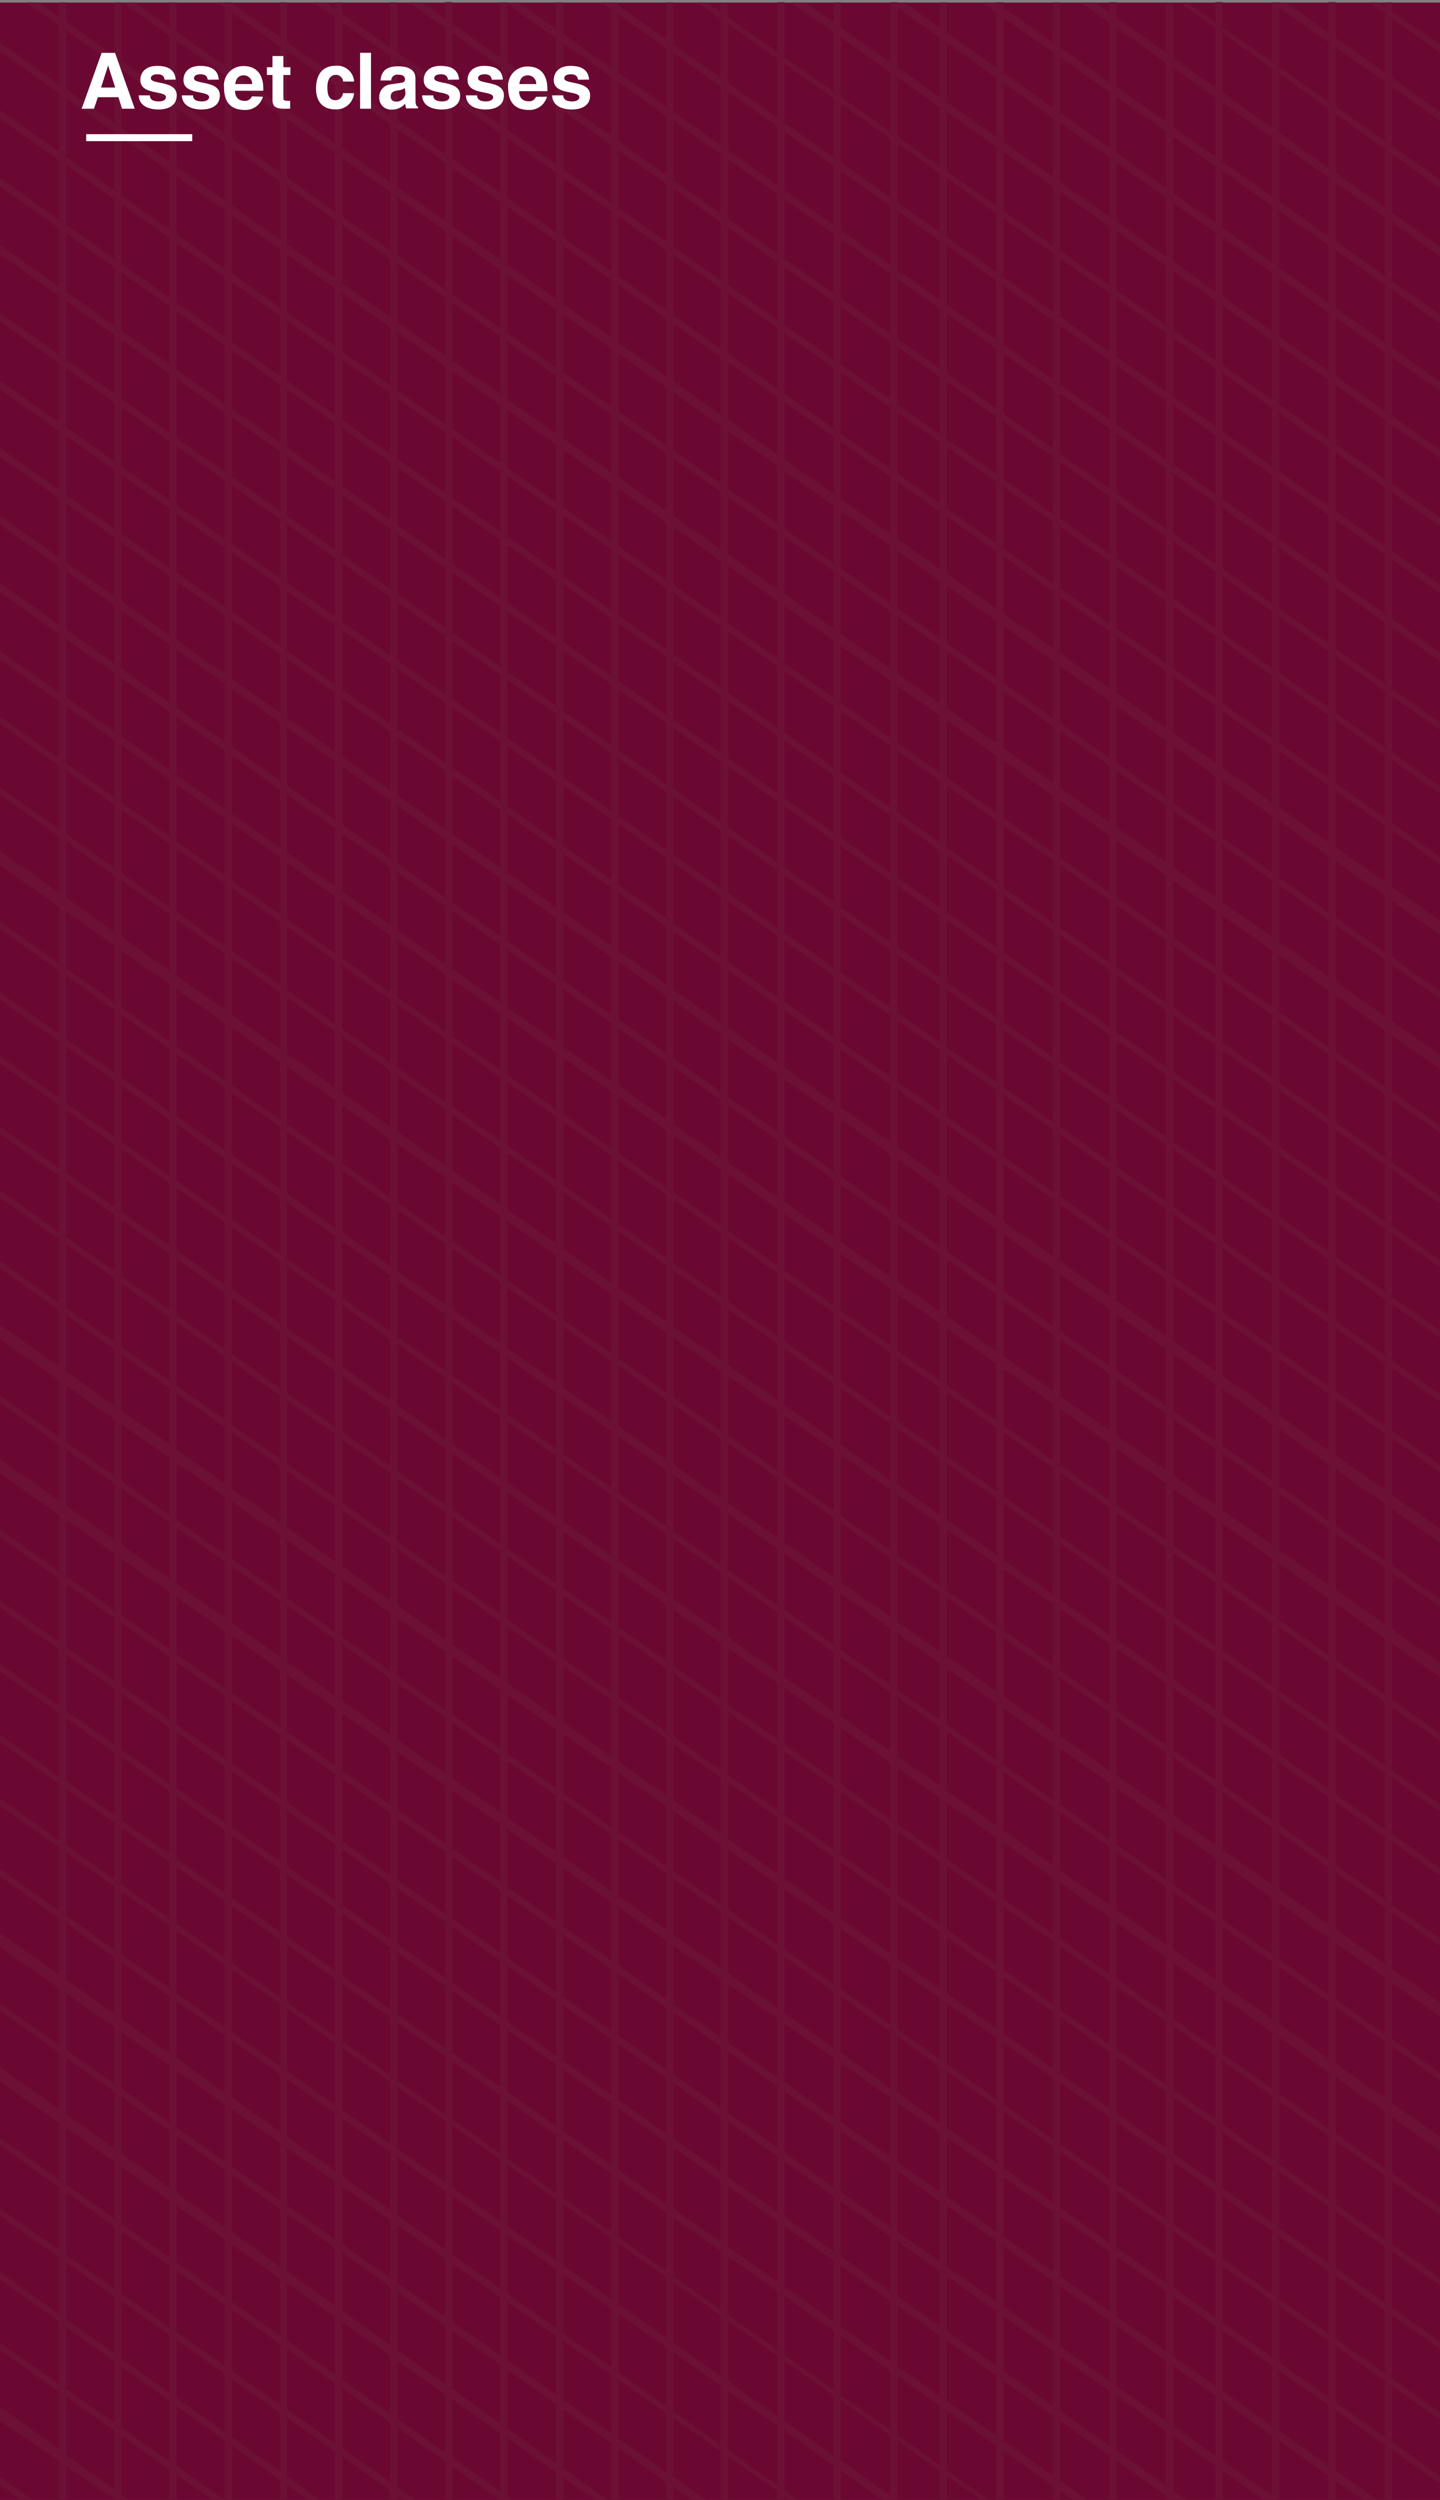 <svg width="54mm" height="93.7mm" version="1.1" viewBox="0 0 54 93.7" xmlns="http://www.w3.org/2000/svg">
 <rect x="0" y="0" width="54" height="93.7" fill="#808080" stroke="none"/>
 <defs>
  <style>.cls-1{fill:#6a0832;}.cls-2{fill:none;stroke:#00a081;stroke-miterlimit:10;}.cls-3{fill:#6d1036;}.cls-4{fill:#fff;}</style>
 </defs>
 <g transform="translate(-68.3 -87.6)">
  <rect class="cls-3" transform="matrix(.265 0 0 .265 68.3 87.7)" x="39.6" width="1" height="354" fill="#6d1036"/>
 </g>
 <g transform="translate(-68.3 -87.6)">
  <g transform="matrix(.265 0 0 .265 68.3 87.7)">
   <rect class="cls-1" y="-.01" width="204" height="354" fill="#6a0832"/>
   <g fill="#6d1036">
    <polygon class="cls-3" points="195 0.01 194 0.01 204 7.25 204 6.03"/>
    <polygon class="cls-3" points="5.76 354 0 350 0 351 4.02 354"/>
    <polygon class="cls-3" points="87.1 354 0 292 0 294 85.4 354"/>
    <rect class="cls-3" x="63" y="-.08" width="1" height="354"/>
    <rect class="cls-3" x="55.2" y="-.03" width="1" height="354"/>
    <polygon class="cls-3" points="60 354 0 312 0 313 58.3 354"/>
    <polygon class="cls-3" points="46.4 354 0 321 0 322 44.7 354"/>
    <polygon class="cls-3" points="32.9 354 0 331 0 332 31.2 354"/>
    <polygon class="cls-3" points="19.3 354 0 340 0 342 17.6 354"/>
    <rect class="cls-3" x="8.35" width="1" height="354"/>
    <polygon class="cls-3" points="73.6 354 0 302 0 303 71.8 354"/>
    <rect class="cls-3" x="141" y="-.06" width="1" height="354"/>
    <rect class="cls-3" x="133" y="-.01" width="1" height="354"/>
    <polygon class="cls-3" points="141 354 0 254 0 255 140 354"/>
    <rect class="cls-3" x="126" y="-.06" width="1" height="354"/>
    <polygon class="cls-3" points="128 354 0 264 0 265 126 354"/>
    <polygon class="cls-3" points="114 354 0 273 0 275 113 354"/>
    <polygon class="cls-3" points="101 354 0 283 0 284 99 354"/>
    <rect class="cls-3" x="78.7" y="-.03" width="1" height="354"/>
    <rect class="cls-3" x="86.5" y=".01" width="1" height="354"/>
    <rect class="cls-3" x="94.3" y="-.03" width="1" height="354"/>
    <rect class="cls-3" x="70.8" y="-.03" width="1" height="354"/>
    <rect class="cls-3" x="118" y="-.01" width="1" height="354"/>
    <rect class="cls-3" x="102" y=".09" width="1" height="354"/>
    <rect class="cls-3" x="110" y="-.06" width="1" height="354"/>
    <polygon class="cls-3" points="182 354 0 226 0 227 180 354"/>
    <rect class="cls-3" x="172" y="-.08" width="1" height="354"/>
    <rect class="cls-3" x="165" y=".06" width="1" height="354"/>
    <polygon class="cls-3" points="169 354 0 235 0 236 167 354"/>
    <rect class="cls-3" x="157" y="-.06" width="1" height="354"/>
    <polygon class="cls-3" points="155 354 0 245 0 246 153 354"/>
    <rect class="cls-3" x="149" y="-.01" width="1" height="354"/>
    <polygon class="cls-3" points="196 354 0 216 0 217 194 354"/>
    <rect class="cls-3" x="188" y="-.08" width="1" height="354"/>
    <rect class="cls-3" x="180" y="-.03" width="1" height="354"/>
    <rect class="cls-3" x="196" y="-.03" width="1" height="354"/>
    <polygon class="cls-3" points="204 121 32.7 0.01 30.9 0.01 204 122"/>
    <polygon class="cls-3" points="204 111 46.2 0.01 44.5 0.01 204 112"/>
    <polygon class="cls-3" points="204 102 59.8 0.01 58 0.01 204 103"/>
    <polygon class="cls-3" points="204 92.1 73.4 0.01 71.6 0.01 204 93.3"/>
    <polygon class="cls-3" points="204 82.5 86.9 0.01 85.2 0.01 204 83.7"/>
    <polygon class="cls-3" points="204 73 100 0.01 98.8 0.01 204 74.2"/>
    <polygon class="cls-3" points="204 63.4 114 0.01 112 0.01 204 64.6"/>
    <polygon class="cls-3" points="204 53.8 128 0.01 126 0.01 204 55.1"/>
    <polygon class="cls-3" points="204 44.3 141 0.01 139 0.01 204 45.5"/>
    <polygon class="cls-3" points="204 34.7 155 0.01 153 0.01 204 36"/>
    <polygon class="cls-3" points="204 25.2 168 0.01 167 0.01 204 26.4"/>
    <polygon class="cls-3" points="204 15.6 182 0.01 180 0.01 204 16.8"/>
    <polygon class="cls-3" points="204 197 0 53.5 0 54.7 204 198"/>
    <polygon class="cls-3" points="204 188 0 43.9 0 45.1 204 189"/>
    <polygon class="cls-3" points="204 178 0 34.3 0 35.6 204 179"/>
    <polygon class="cls-3" points="204 169 0 24.8 0 26 204 170"/>
    <polygon class="cls-3" points="204 159 0 15.2 0 16.4 204 160"/>
    <polygon class="cls-3" points="204 149 0 5.67 0 6.89 204 151"/>
    <polygon class="cls-3" points="204 130 19.1 0.01 17.4 0.01 204 132"/>
    <polygon class="cls-3" points="204 226 0 82.1 0 83.4 204 227"/>
    <polygon class="cls-3" points="204 216 0 72.6 0 73.8 204 218"/>
    <polygon class="cls-3" points="204 207 0 63 0 64.2 204 208"/>
    <polygon class="cls-3" points="204 302 0 159 0 160 204 304"/>
    <polygon class="cls-3" points="204 293 0 149 0 150 204 294"/>
    <polygon class="cls-3" points="204 283 0 140 0 141 204 285"/>
    <polygon class="cls-3" points="204 274 0 130 0 131 204 275"/>
    <polygon class="cls-3" points="204 264 0 120 0 122 204 265"/>
    <polygon class="cls-3" points="204 255 0 111 0 112 204 256"/>
    <polygon class="cls-3" points="204 245 0 101 0 102 204 246"/>
    <polygon class="cls-3" points="204 235 0 91.7 0 92.9 204 237"/>
    <polygon class="cls-3" points="204 341 0 197 0 198 204 342"/>
    <polygon class="cls-3" points="204 331 0 187 0 189 204 332"/>
    <polygon class="cls-3" points="204 322 0 178 0 179 204 323"/>
    <polygon class="cls-3" points="204 312 0 168 0 169 204 313"/>
    <polygon class="cls-3" points="204 350 0 206 0 208 204 351"/>
    <rect class="cls-3" x="47.4" width="1" height="354"/>
    <rect class="cls-3" x="39.6" y="3.78e-6" width="1" height="354"/>
    <rect class="cls-3" x="31.8" width="1" height="354"/>
    <rect class="cls-3" x="24" width="1" height="354"/>
    <rect class="cls-3" x="16.2" width="1" height="354"/>
    <polygon class="cls-3" points="3.78 0 204 141 204 140 5.51 0"/>
   </g>
   <g fill="#fff">
    <path class="cls-4" d="m13.3 15h-1.74l2.82-7.9h1.9l2.79 7.9h-1.8l-0.51-1.63h-2.91zm1-3h2l-1-3.12z"/>
    <path class="cls-4" d="m23.3 10.9c-0.07-0.37-0.2-0.77-1-0.77s-0.95 0.32-0.95 0.57c0 0.92 3.66 0.25 3.66 2.41 0 1.71-1.65 2-2.56 2-1.33 0-2.77-0.46-2.82-2h1.58c0 0.5 0.31 0.86 1.28 0.86 0.79 0 1-0.38 1-0.6 0-1-3.63-0.24-3.63-2.43 0-0.86 0.54-2 2.37-2 1.14 0 2.51 0.29 2.63 1.94z"/>
    <path class="cls-4" d="m29.4 10.9c-0.07-0.37-0.2-0.77-1-0.77s-0.95 0.32-0.95 0.57c0 0.92 3.66 0.25 3.66 2.41 0 1.71-1.65 2-2.56 2-1.33 0-2.77-0.46-2.82-2h1.58c0 0.5 0.31 0.86 1.28 0.86 0.79 0 1-0.38 1-0.6 0-1-3.63-0.24-3.63-2.43 0-0.86 0.54-2 2.37-2 1.14 0 2.51 0.29 2.63 1.94z"/>
    <path class="cls-4" d="m37.2 13.3a2.54 2.54 0 0 1-2.58 1.87c-1.65 0-2.92-0.79-2.92-3.2a2.72 2.72 0 0 1 2.81-3c1.16 0 2.75 0.55 2.75 3.22v0.27h-4c0 0.44 0.13 1.43 1.38 1.43a1 1 0 0 0 1-0.64zm-1.52-1.79a1.18 1.18 0 0 0-1.19-1.23c-0.73 0-1.11 0.46-1.2 1.23z"/>
    <path class="cls-4" d="m40.1 9.13h1v1.1h-1v3.18c0 0.34 0 0.47 0.64 0.47h0.32v1.12h-0.93c-1.33 0-1.57-0.51-1.57-1.27v-3.5h-0.79v-1.1h0.79v-1.58h1.54z"/>
    <path class="cls-4" d="m50.1 12.8a2.5 2.5 0 0 1-2.67 2.29c-2.2 0-2.71-1.68-2.71-2.92 0-1.89 0.83-3.25 2.81-3.25a2.39 2.39 0 0 1 2.58 2.24h-1.56a1 1 0 0 0-1-0.95c-1 0-1.22 1-1.22 1.69s0 1.9 1.19 1.9a1.07 1.07 0 0 0 1-1z"/>
    <path class="cls-4" d="m52.5 15h-1.54v-7.91h1.54z"/>
    <path class="cls-4" d="m58.8 13.8c0 0.69 0.15 0.85 0.34 0.91v0.25h-1.66a2.59 2.59 0 0 1-0.14-0.69 2.38 2.38 0 0 1-1.89 0.85 1.64 1.64 0 0 1-1.78-1.71 1.79 1.79 0 0 1 1.71-1.87l1.39-0.21c0.24 0 0.54-0.13 0.54-0.46 0-0.65-0.62-0.68-1-0.68a0.83 0.83 0 0 0-0.95 0.81h-1.52c0.18-1.79 1.42-2 2.62-2 0.83 0 2.33 0.25 2.33 1.69zm-1.51-1.71a2.24 2.24 0 0 1-1 0.32c-0.57 0.1-1 0.24-1 0.88a0.67 0.67 0 0 0 0.71 0.7 1.27 1.27 0 0 0 1.38-1.15z"/>
    <path class="cls-4" d="m63.4 10.9c-0.07-0.37-0.2-0.77-1-0.77s-0.95 0.32-0.95 0.57c0 0.92 3.66 0.25 3.66 2.41 0 1.71-1.65 2-2.56 2-1.33 0-2.77-0.46-2.82-2h1.58c0 0.5 0.31 0.86 1.28 0.86 0.79 0 1-0.38 1-0.6 0-1-3.63-0.24-3.63-2.43 0-0.86 0.54-2 2.37-2 1.14 0 2.51 0.29 2.63 1.94z"/>
    <path class="cls-4" d="m69.6 10.9c-0.07-0.37-0.2-0.77-1-0.77s-0.95 0.32-0.95 0.57c0 0.92 3.66 0.25 3.66 2.41 0 1.71-1.65 2-2.56 2-1.33 0-2.77-0.46-2.82-2h1.58c0 0.5 0.31 0.86 1.28 0.86 0.79 0 1-0.38 1-0.6 0-1-3.63-0.24-3.63-2.43 0-0.86 0.54-2 2.37-2 1.14 0 2.51 0.29 2.63 1.94z"/>
    <path class="cls-4" d="m77.4 13.3a2.54 2.54 0 0 1-2.58 1.87c-1.65 0-2.92-0.79-2.92-3.2a2.72 2.72 0 0 1 2.81-2.94c1.16 0 2.75 0.55 2.75 3.22v0.27h-4c0 0.44 0.13 1.43 1.38 1.43a1 1 0 0 0 1-0.64zm-1.52-1.79a1.18 1.18 0 0 0-1.19-1.23c-0.73 0-1.11 0.46-1.2 1.23z"/>
    <path class="cls-4" d="m81.8 10.9c-0.07-0.37-0.2-0.77-1-0.77s-0.95 0.32-0.95 0.57c0 0.92 3.66 0.25 3.66 2.41 0 1.71-1.65 2-2.56 2-1.33 0-2.77-0.46-2.82-2h1.58c0 0.5 0.31 0.86 1.28 0.86 0.79 0 1-0.38 1-0.6 0-1-3.63-0.24-3.63-2.43 0-0.86 0.54-2 2.37-2 1.14 0 2.51 0.29 2.63 1.94z"/>
    <rect class="cls-4" x="12.2" y="18.6" width="15" height=".99"/>
   </g>
  </g>
 </g>
</svg>
